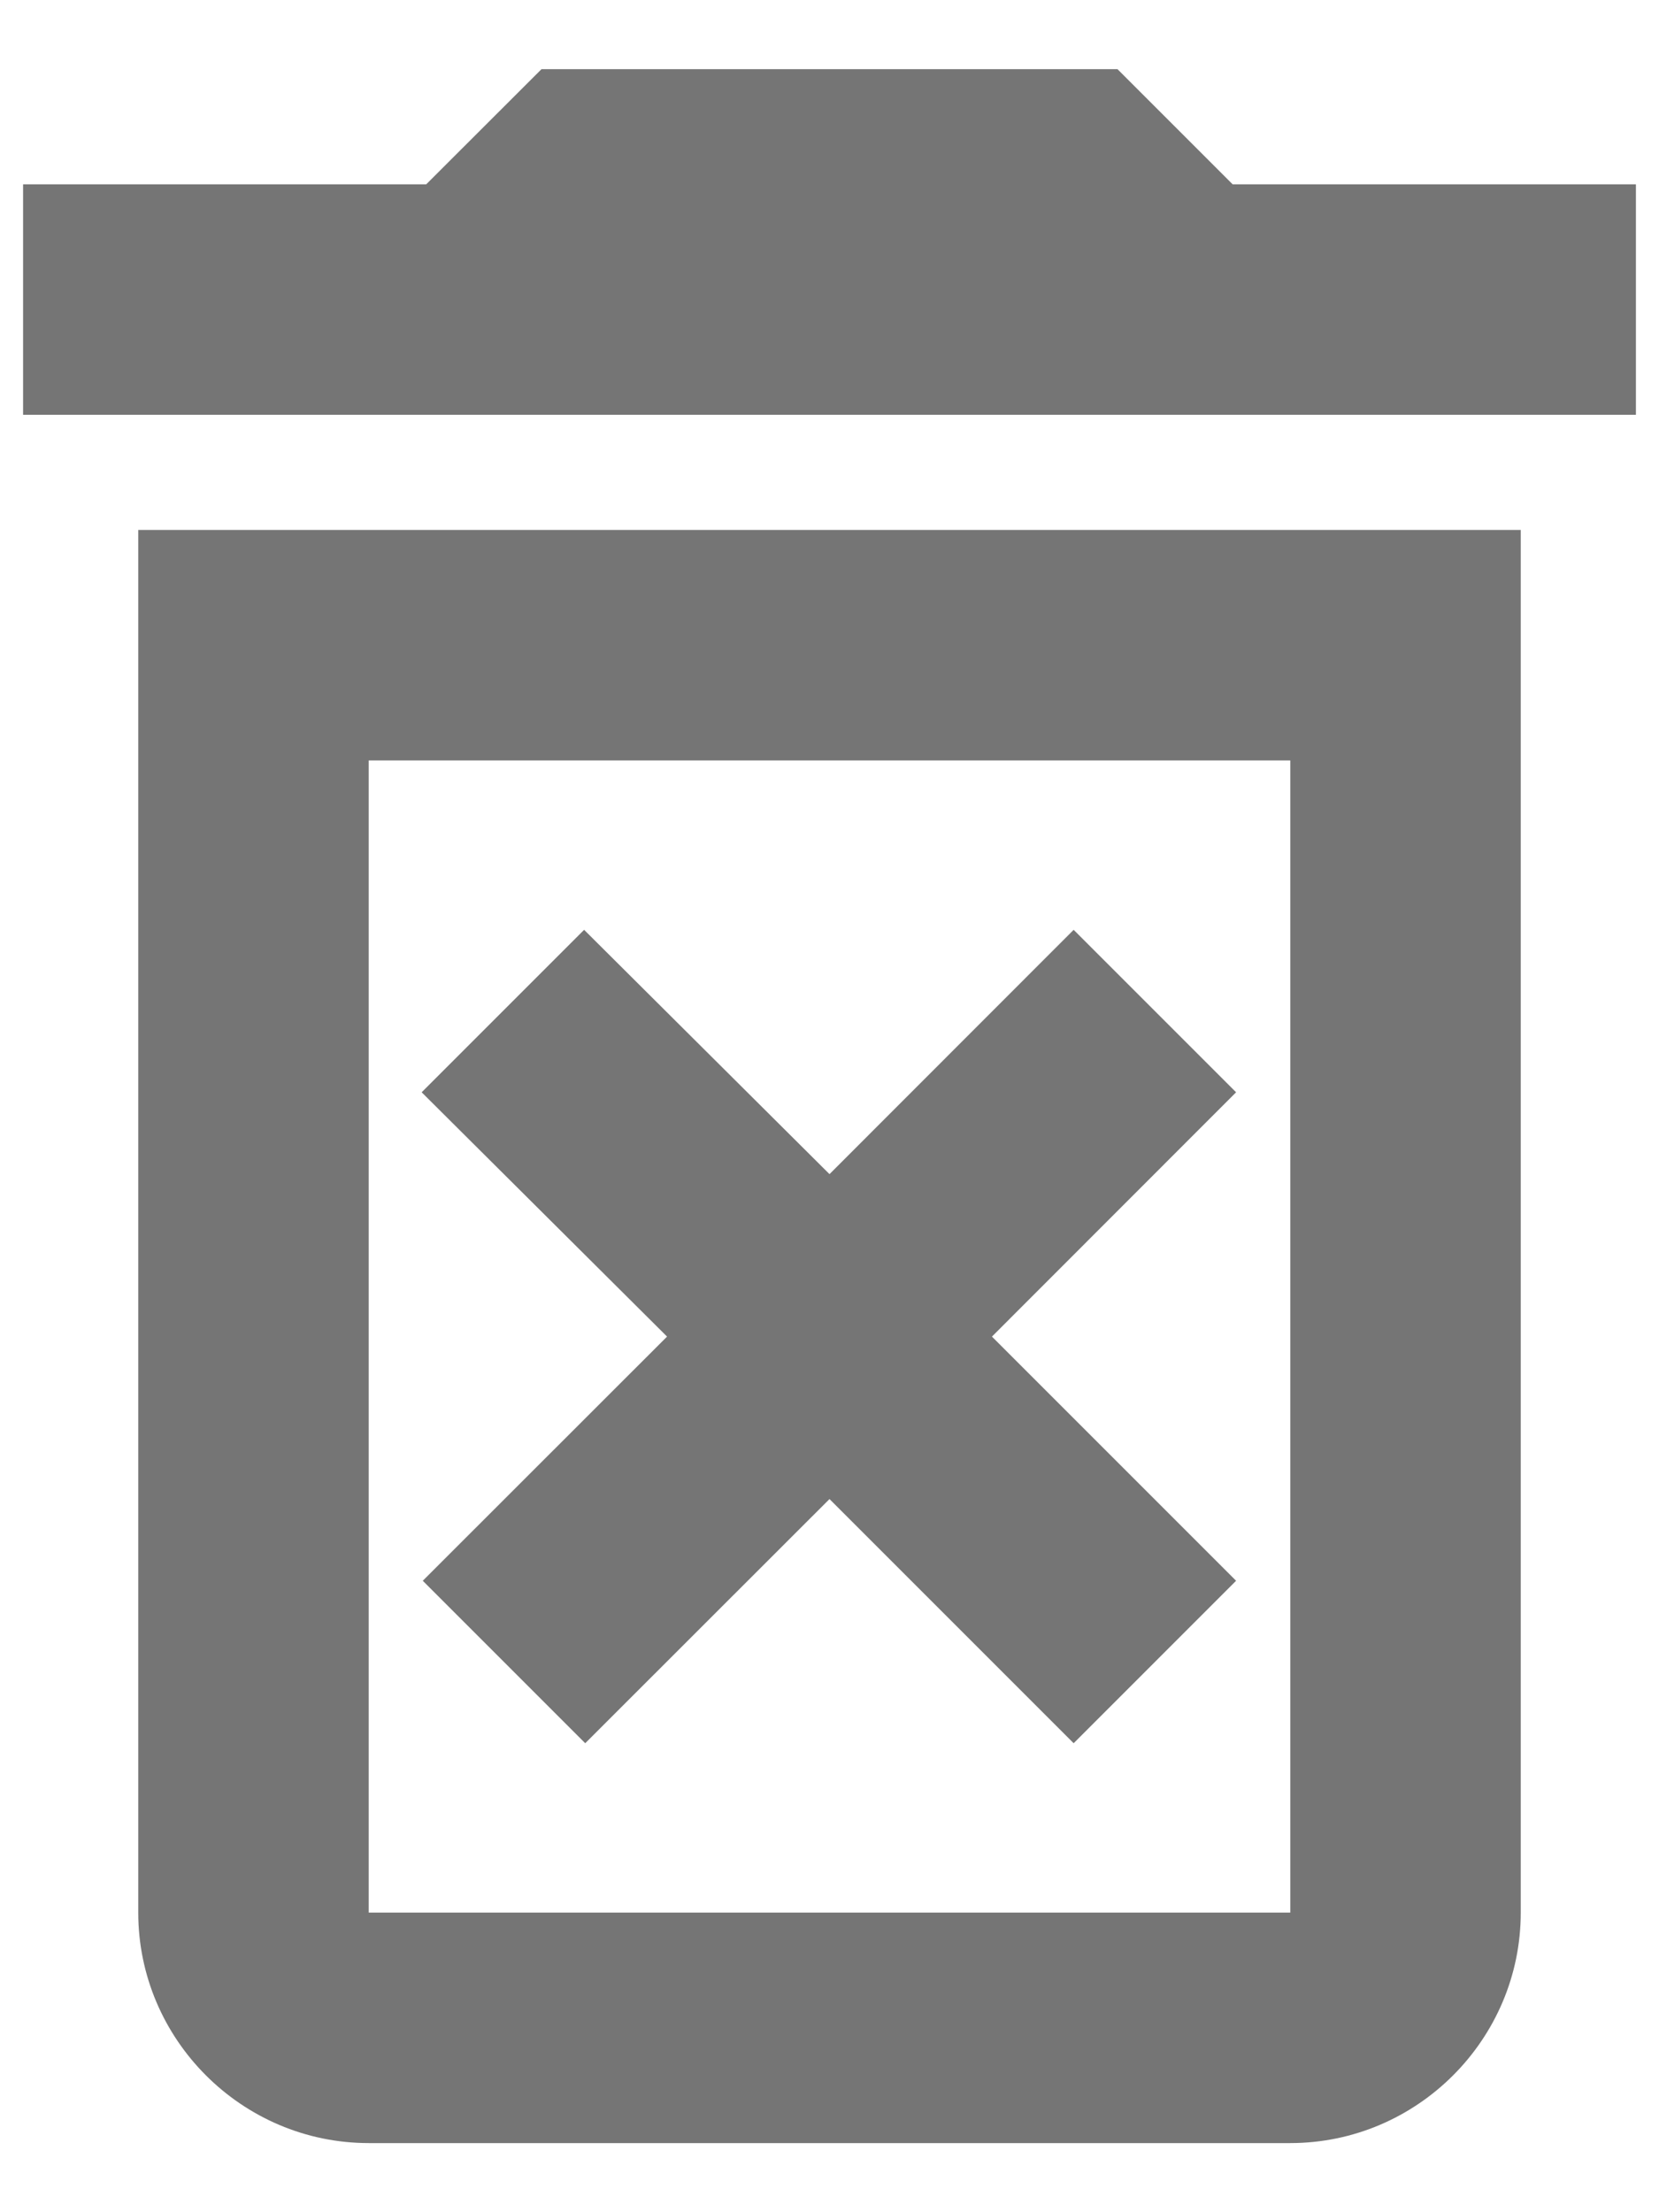 <svg width="12" height="16" viewBox="0 0 12 16" fill="none" xmlns="http://www.w3.org/2000/svg">
<path fill-rule="evenodd" clip-rule="evenodd" d="M8.083 0.5L8.916 1.333H11.833V3H0.167V1.333H3.083L3.917 0.5H8.083ZM6 8.492L7.766 6.725L8.941 7.9L7.175 9.667L8.941 11.433L7.766 12.608L6 10.842L4.233 12.608L3.058 11.433L4.825 9.667L3.05 7.9L4.225 6.725L6 8.492ZM1 13.833C1 14.75 1.75 15.5 2.667 15.5H9.333C10.25 15.5 11 14.75 11 13.833V3.833H1V13.833ZM9.333 5.5H2.667V13.833H9.333V5.5Z" fill="black" fill-opacity="0.54"/>
</svg>
